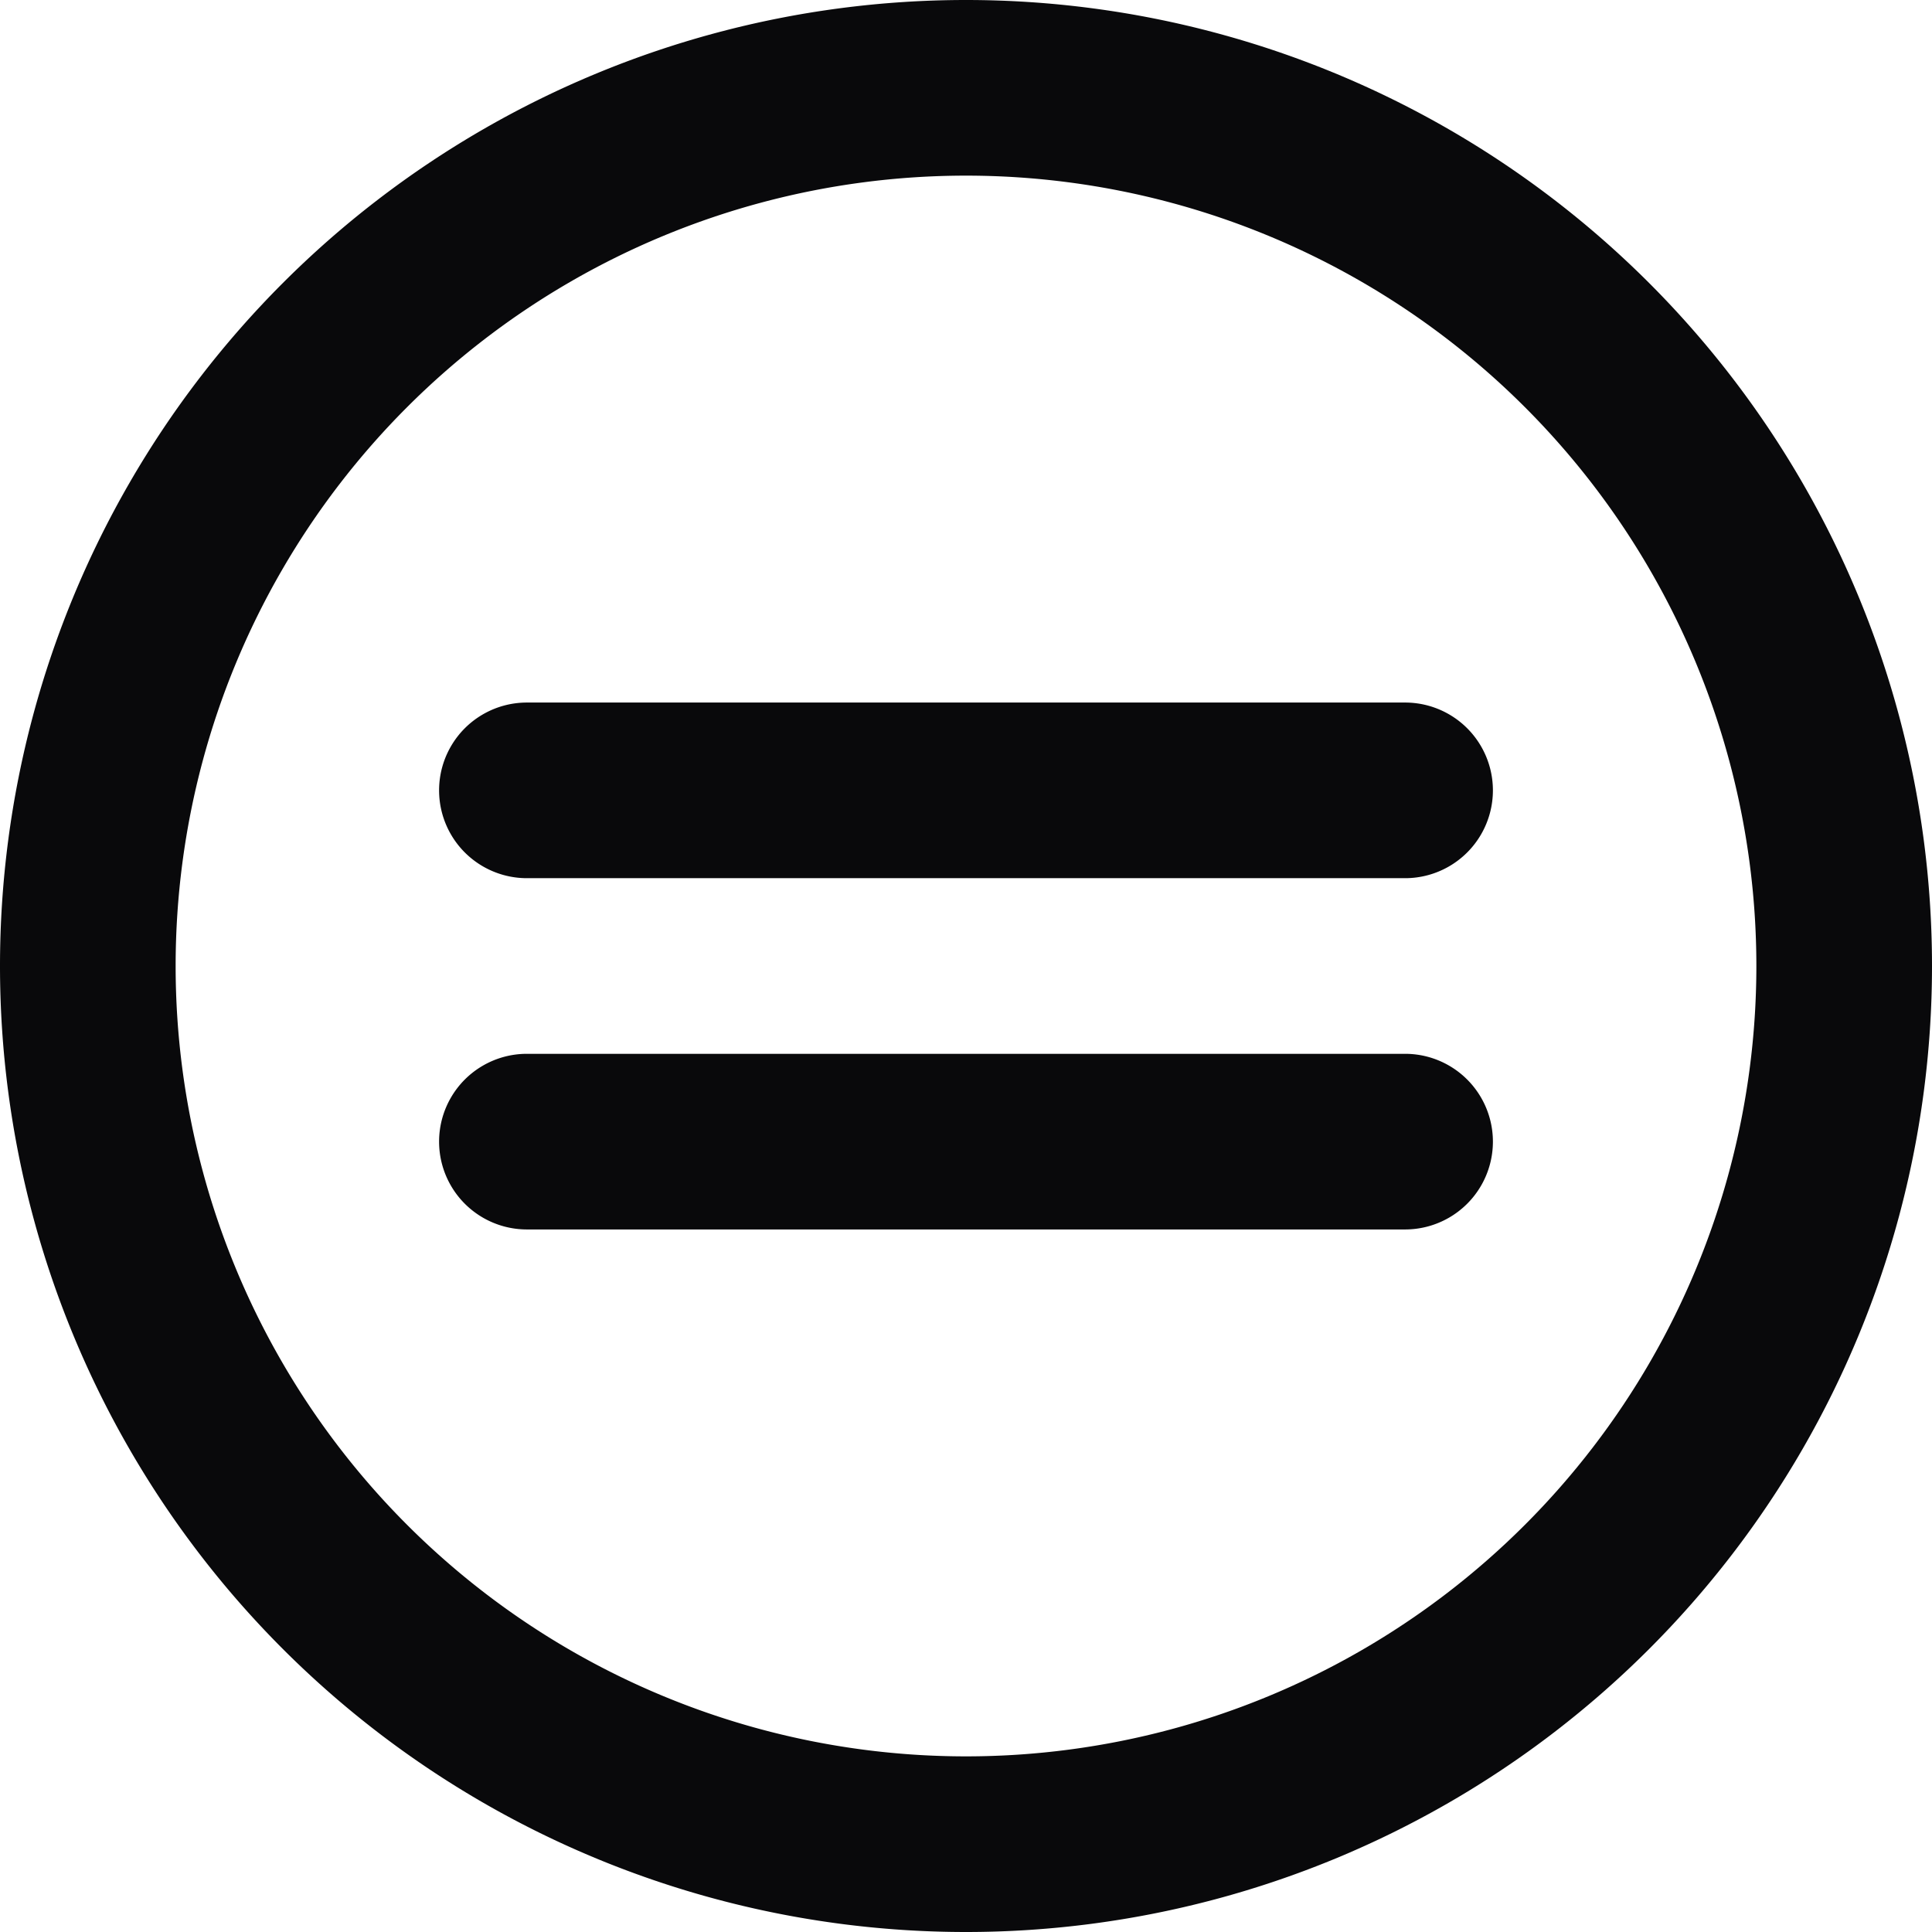 <svg id="circle-equal" xmlns="http://www.w3.org/2000/svg" width="22" height="22" viewBox="0 0 22 22">
  <path id="Vector" d="M6,8a1,1,0,0,0,0,2Zm10,2a1,1,0,0,0,0-2ZM6,12a1,1,0,0,0,0,2Zm10,2a1,1,0,0,0,0-2ZM6,10H16V8H6Zm0,4H16V12H6Zm14-3a9,9,0,0,1-9,9v2A11,11,0,0,0,22,11Zm-9,9a9,9,0,0,1-9-9H0A11,11,0,0,0,11,22ZM2,11a9,9,0,0,1,9-9V0A11,11,0,0,0,0,11Zm9-9a9,9,0,0,1,9,9h2A11,11,0,0,0,11,0Z" fill="#09090b"/>
</svg>
